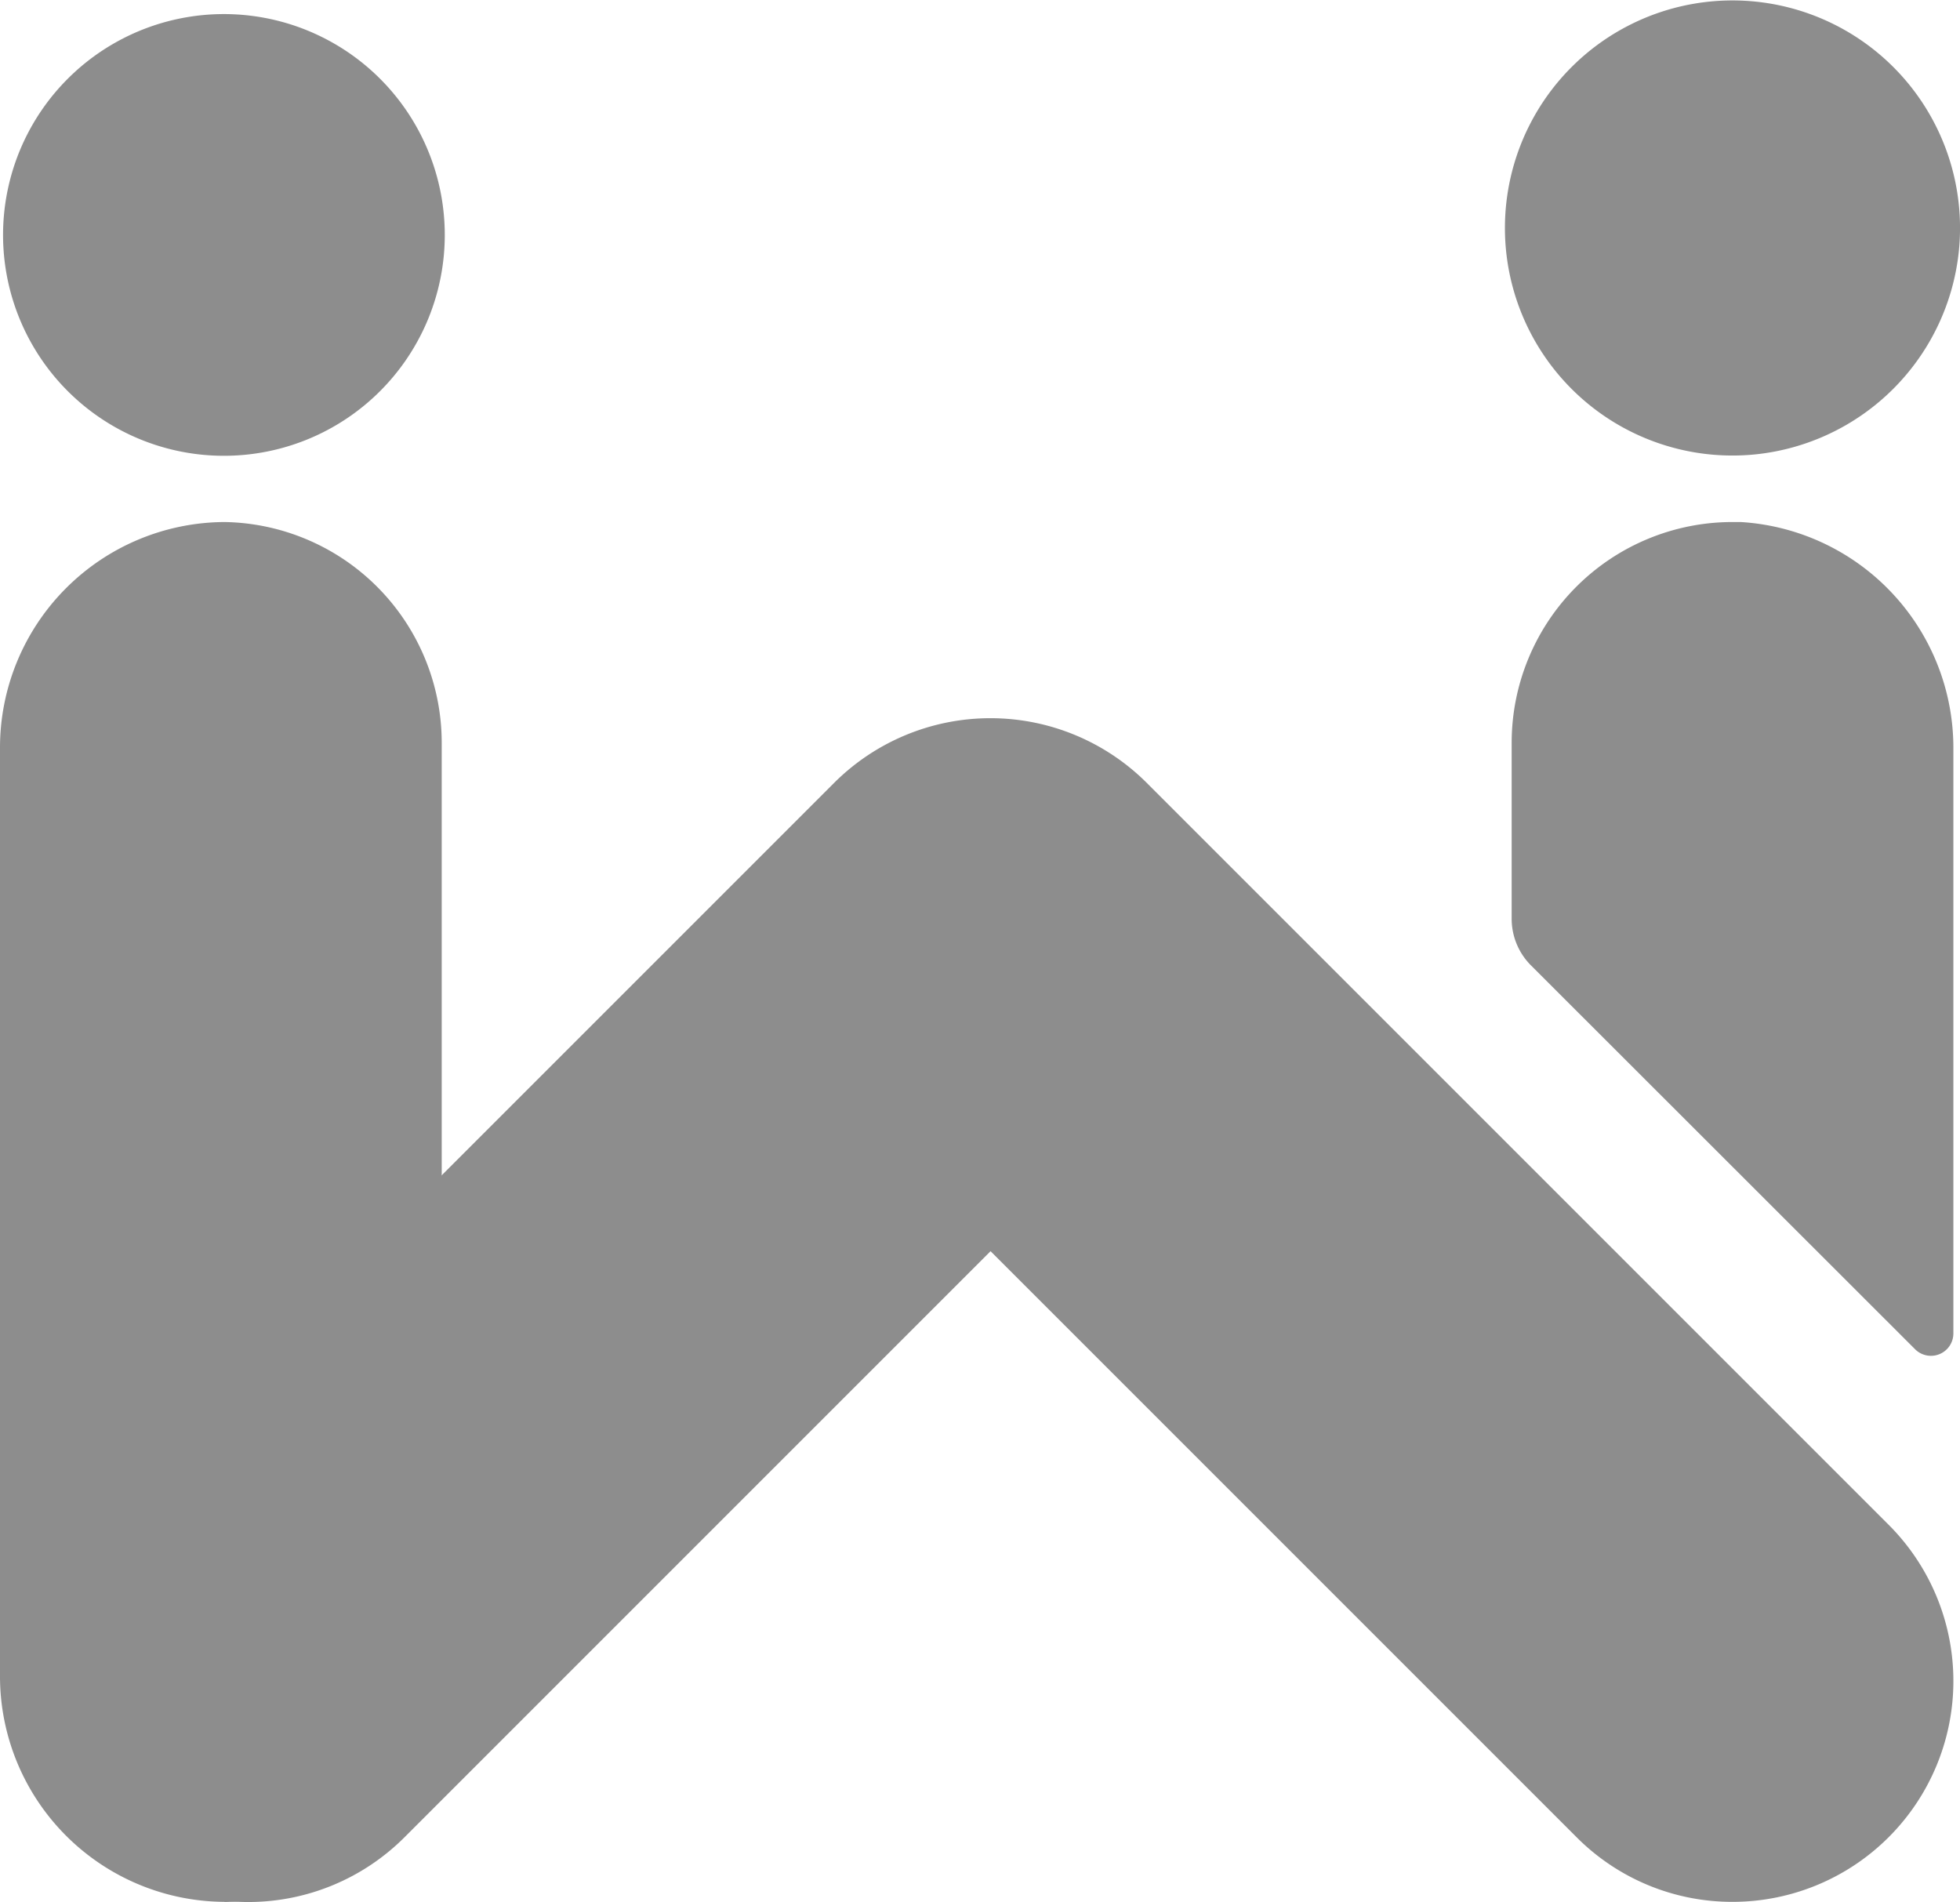 <svg xmlns="http://www.w3.org/2000/svg" width="29.286" height="28.419" viewBox="0 0 29.286 28.419">
  <g id="Grupo_402" data-name="Grupo 402" transform="translate(-816 -3036.683)">
    <path id="Trazado_159" data-name="Trazado 159" d="M120.24,8.139A3.4,3.4,0,1,1,123.278,5.1,3.406,3.406,0,0,1,120.24,8.139Z" transform="translate(721.991 3035.333)" fill="#8d8d8d"/>
    <path id="Trazado_160" data-name="Trazado 160" d="M3.356,62.385A3.372,3.372,0,0,1,0,59V45.155a3.372,3.372,0,0,1,3.356-3.387,3.3,3.3,0,0,1,3.244,3.3V59.087a3.3,3.3,0,0,1-3.244,3.3Z" transform="translate(816 3002.715)" fill="#8d8d8d"/>
    <path id="Trazado_161" data-name="Trazado 161" d="M3.871,9A3.3,3.3,0,1,1,6.816,6.049,3.3,3.3,0,0,1,3.871,9Z" transform="translate(815.813 3034.476)" fill="#8d8d8d"/>
    <path id="Trazado_162" data-name="Trazado 162" d="M27.616,74.646a3.28,3.28,0,0,1-2.333-.965l-8.757-8.757L7.769,73.681A3.3,3.3,0,0,1,3.1,69.015l11.09-11.09a3.305,3.305,0,0,1,4.668,0l11.09,11.09a3.3,3.3,0,0,1-2.333,5.631Z" transform="translate(814.275 2990.454)" fill="#8d8d8d"/>
    <path id="Trazado_163" data-name="Trazado 163" d="M117.339,48.395a.986.986,0,0,1-.289-.7V45.07a3.3,3.3,0,0,1,3.3-3.3c.041,0,.081,0,.122,0a3.382,3.382,0,0,1,3.178,3.4v8.722a.335.335,0,0,1-.573.237Z" transform="translate(721.537 3002.713)" fill="#8d8d8d"/>
  </g>
</svg>
